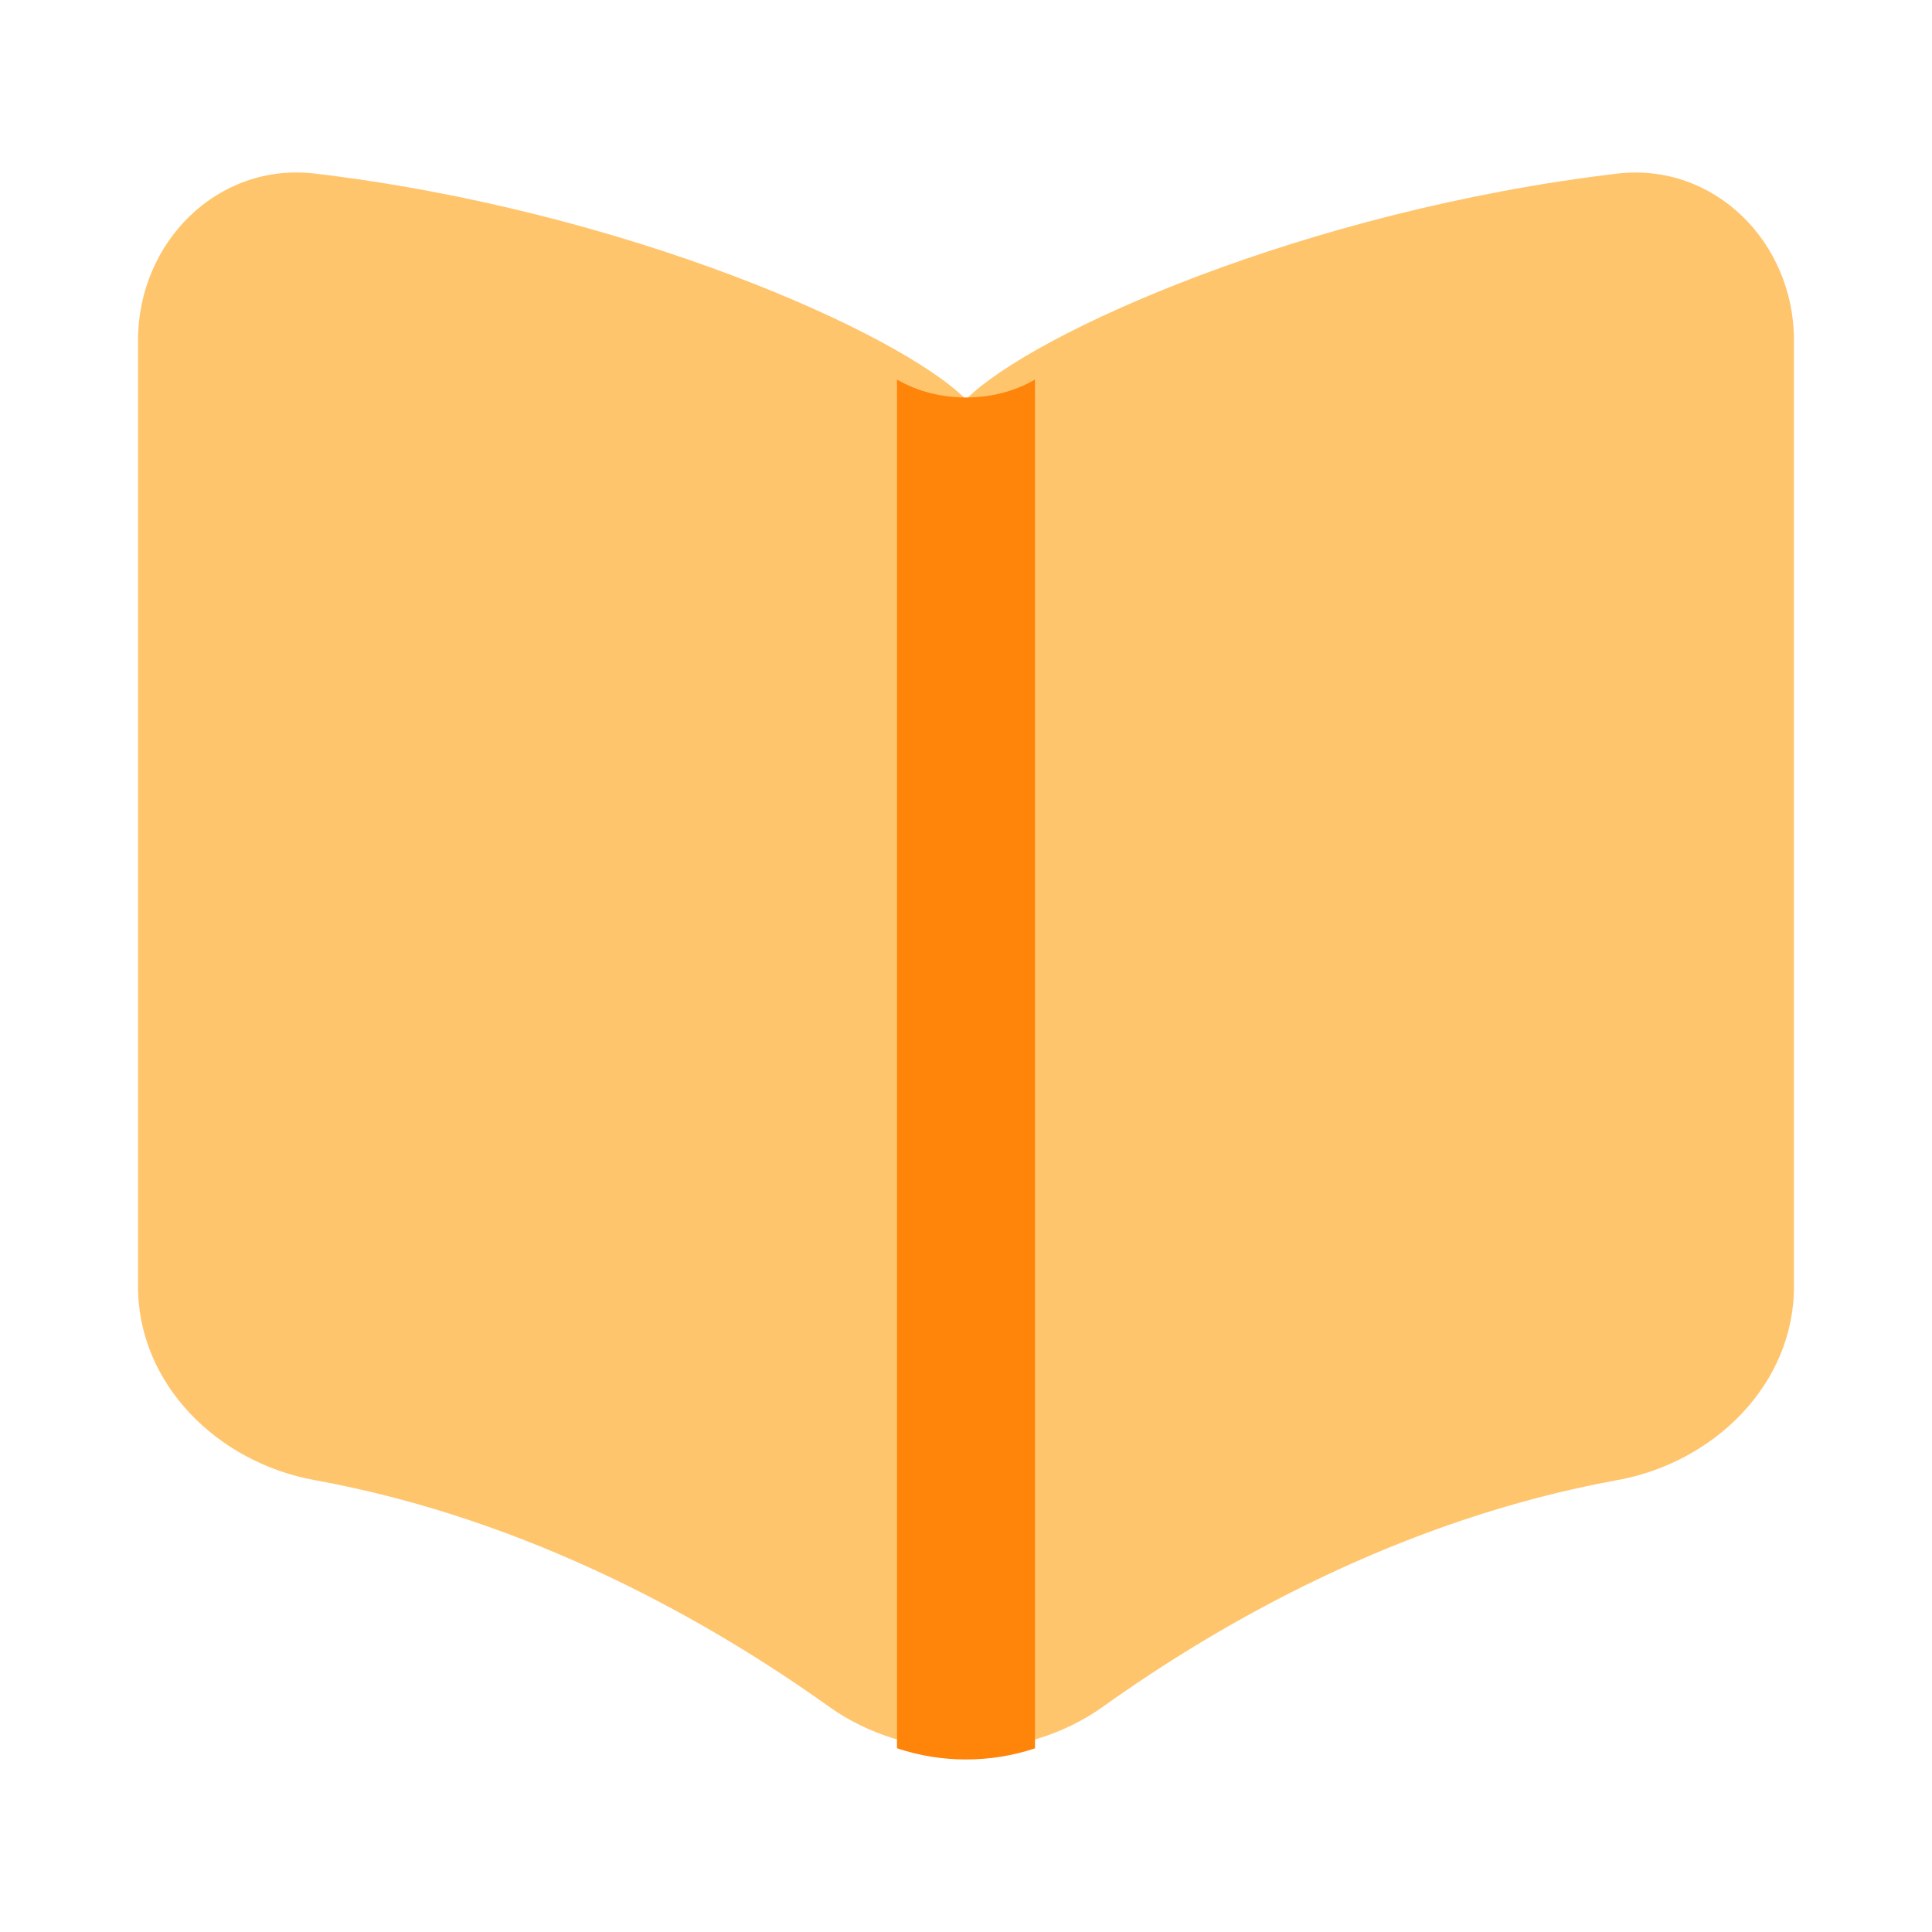 <svg width="32" height="32" viewBox="0 0 32 32" fill="none" xmlns="http://www.w3.org/2000/svg">
<path d="M5.217 2.875C10.367 3.486 14.899 5.514 16 6.615C17.1 5.514 21.632 3.487 26.782 2.876C28.394 2.685 29.714 4.013 29.714 5.636V21.309C29.714 22.932 28.387 24.225 26.79 24.515C23.184 25.17 20.184 26.899 18.271 28.267C16.95 29.21 15.048 29.209 13.727 28.265C11.814 26.898 8.815 25.169 5.209 24.515C3.612 24.225 2.286 22.932 2.286 21.308V5.635C2.286 4.012 3.606 2.684 5.217 2.875Z" fill="#FFC56D"/>
<path d="M14.857 28.957V6.286C15.53 6.683 16.47 6.683 17.143 6.286V28.958C16.406 29.204 15.595 29.204 14.857 28.957Z" fill="#FF840A"/>
</svg>
